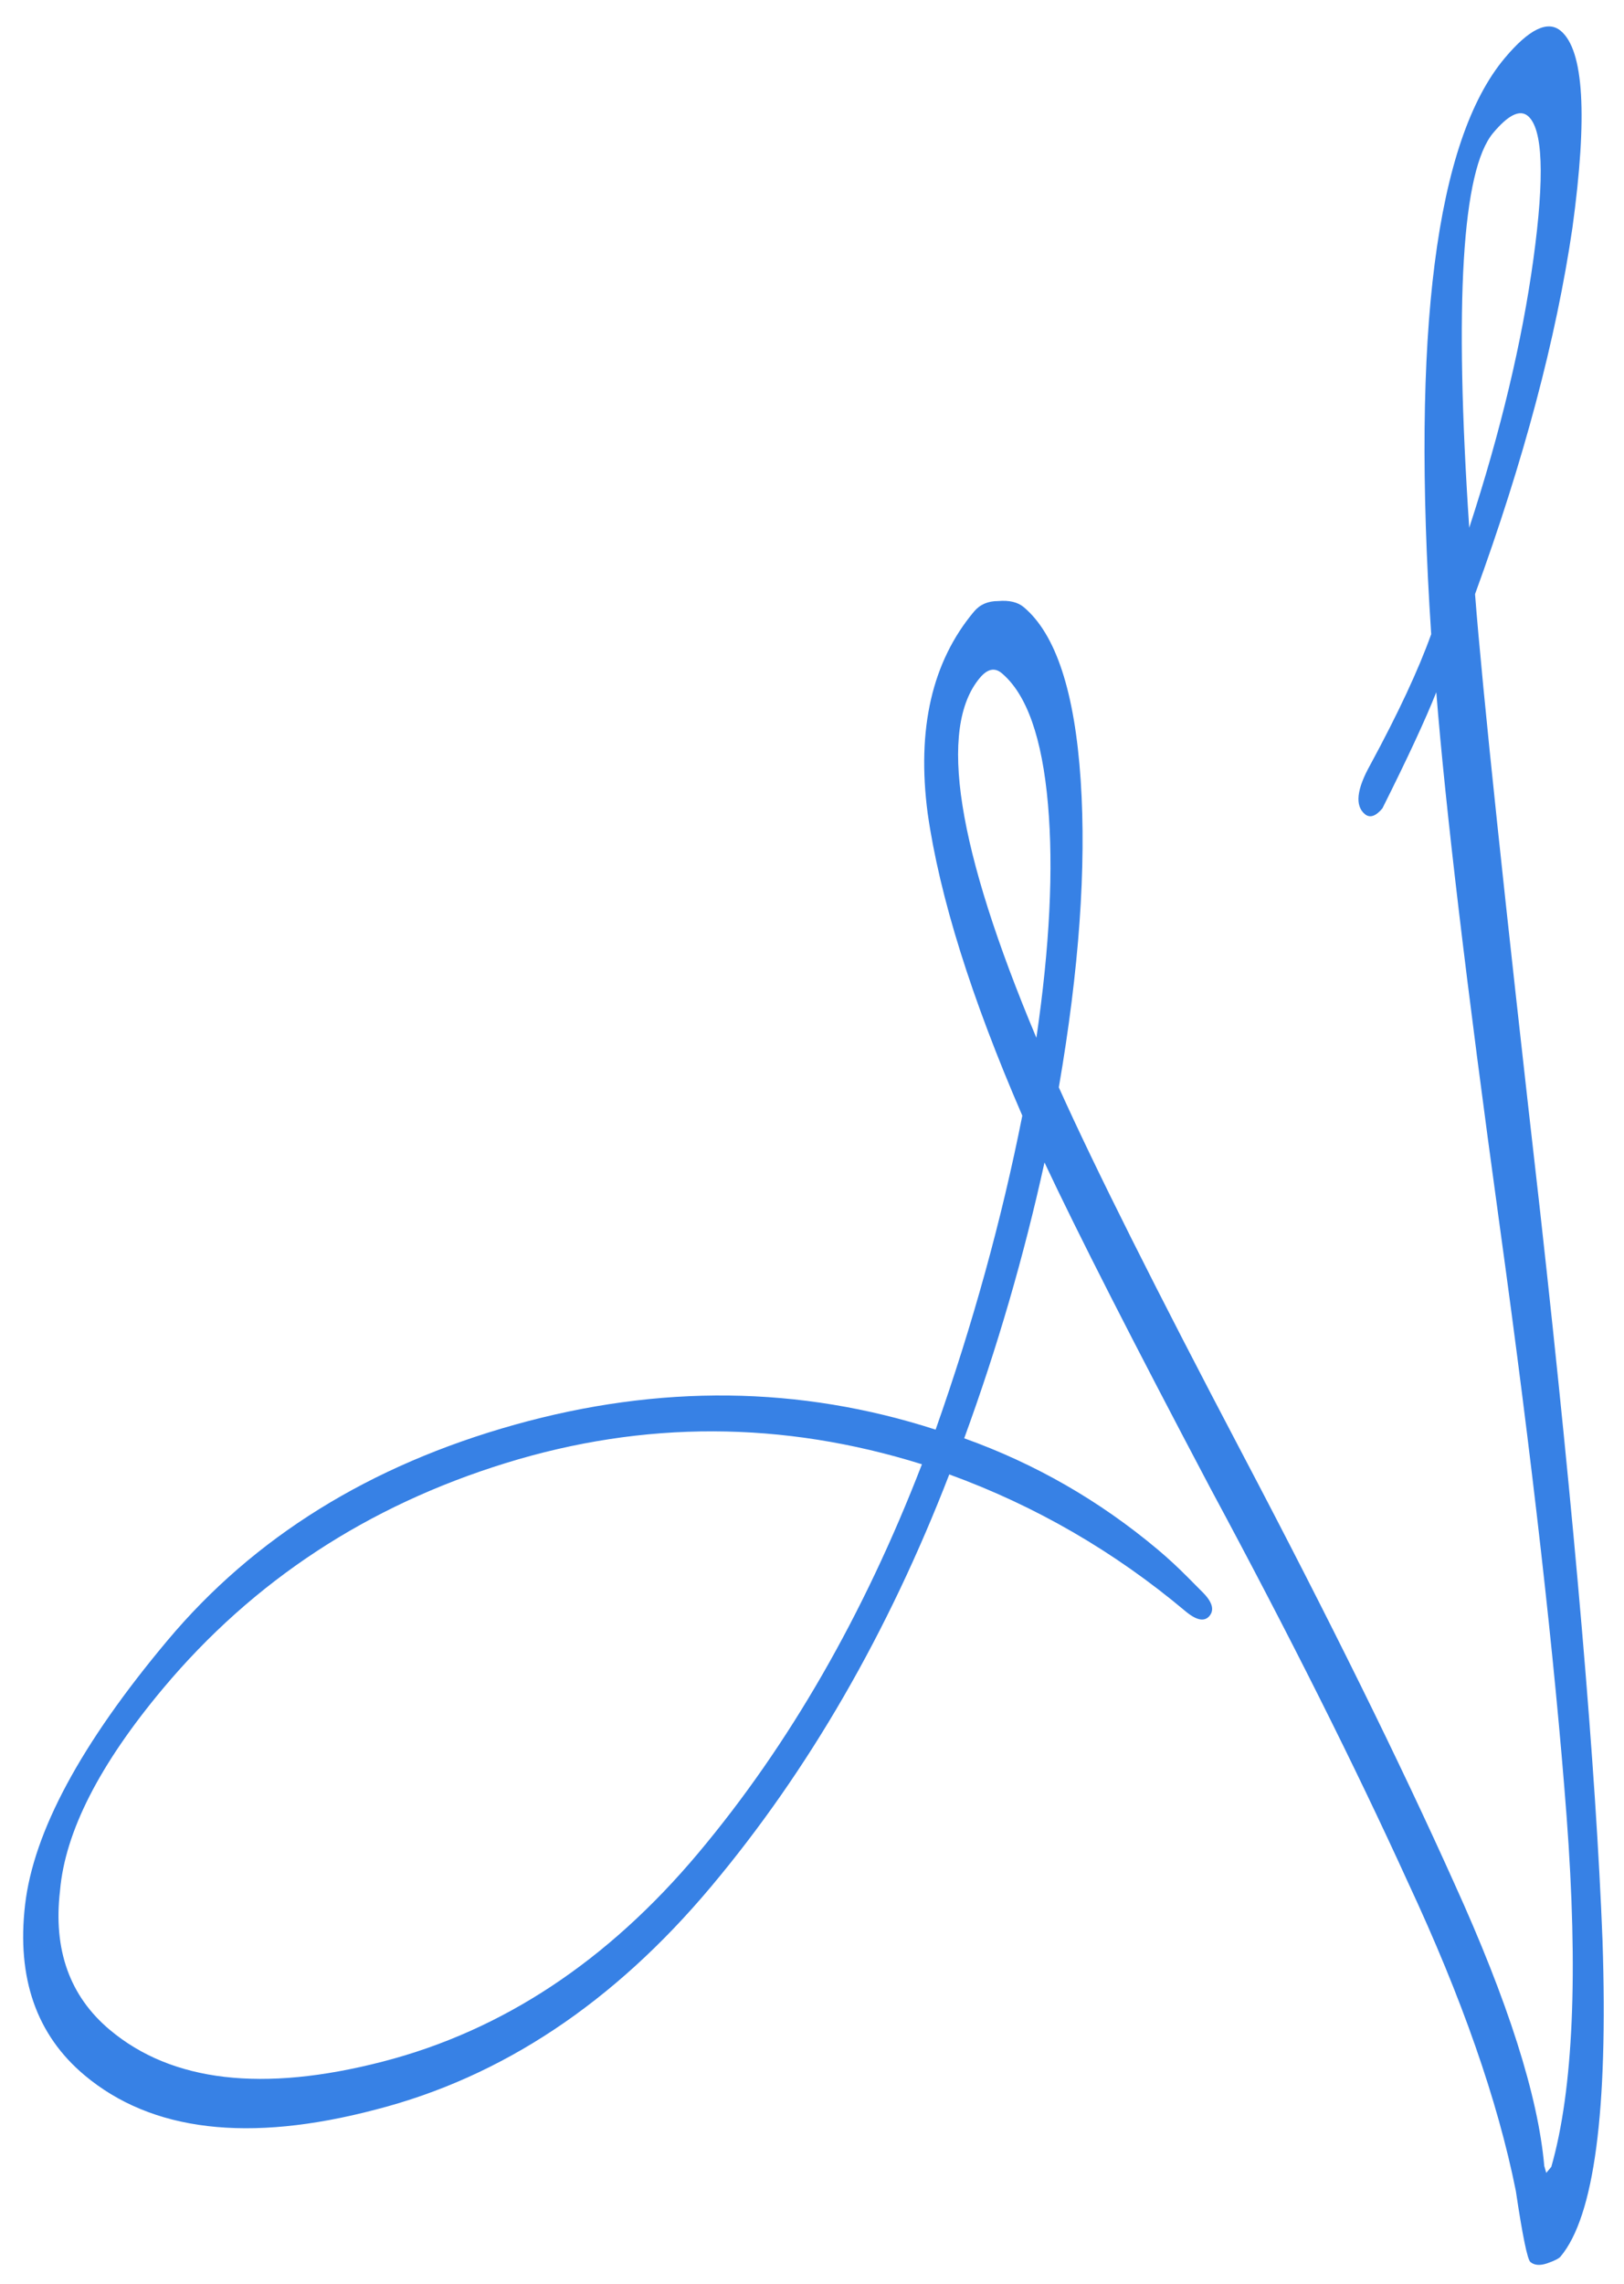 <svg width="106" height="149" viewBox="0 0 106 149" fill="none" xmlns="http://www.w3.org/2000/svg">
<path d="M97.461 8.671C95.431 11.09 94.91 19.676 95.898 34.429C97.952 28.132 99.348 22.286 100.088 16.891C100.827 11.496 100.707 8.387 99.726 7.564C99.203 7.126 98.448 7.495 97.461 8.671ZM65.383 43.913C64.925 43.529 64.45 43.631 63.956 44.22C61.213 47.488 62.443 55.315 67.646 67.701C68.518 61.749 68.77 56.67 68.402 52.462C68.023 48.134 67.017 45.284 65.383 43.913ZM7.164 132.412C11.217 135.813 17.153 136.505 24.972 134.488C32.791 132.471 39.662 127.933 45.586 120.873C51.51 113.813 56.373 105.362 60.176 95.52C51.085 92.681 42.027 92.656 33.004 95.444C23.981 98.233 16.534 103.124 10.665 110.118C6.497 115.087 4.247 119.493 3.917 123.338C3.467 127.193 4.55 130.218 7.164 132.412ZM78.536 103.908C79.135 104.522 79.27 105.025 78.941 105.417C78.612 105.809 78.088 105.704 77.368 105.1C72.727 101.206 67.591 98.233 61.96 96.182C57.959 106.526 52.777 115.489 46.414 123.072C40.052 130.655 32.753 135.503 24.519 137.617C16.23 139.796 9.895 139.048 5.515 135.373C2.378 132.74 1.085 129.037 1.636 124.264C2.188 119.491 5.288 113.739 10.938 107.006C16.588 100.273 24.143 95.584 33.602 92.939C43.062 90.294 52.218 90.402 61.069 93.261C63.496 86.386 65.382 79.559 66.727 72.778C63.388 65.075 61.329 58.502 60.55 53.058C59.826 47.549 60.835 43.16 63.577 39.892C63.961 39.434 64.487 39.206 65.153 39.209C65.874 39.146 66.431 39.279 66.823 39.608C68.915 41.363 70.153 45.131 70.538 50.912C70.912 56.573 70.436 63.247 69.11 70.934C71.441 76.121 75.44 84.1 81.107 94.87C86.774 105.64 91.375 114.959 94.91 122.827C98.434 130.575 100.397 136.732 100.796 141.301L100.926 141.744L101.255 141.352C102.692 136.32 103.024 128.689 102.251 118.46C101.477 108.231 100.018 95.366 97.874 79.866C95.721 64.245 94.345 52.676 93.748 45.157C93.053 46.913 91.881 49.439 90.231 52.733C89.792 53.256 89.409 53.38 89.083 53.106C88.429 52.557 88.547 51.487 89.438 49.895C91.263 46.525 92.589 43.683 93.416 41.37C92.117 21.677 93.717 9.15 98.215 3.79C99.805 1.894 101.026 1.303 101.875 2.016C103.379 3.278 103.632 7.556 102.635 14.851C101.572 22.091 99.453 30.06 96.277 38.757C96.769 45.074 98.187 58.518 100.532 79.088C102.812 99.604 104.167 115.445 104.599 126.613C104.966 137.726 104.052 144.59 101.858 147.204C101.748 147.335 101.458 147.482 100.988 147.644C100.517 147.806 100.152 147.778 99.89 147.558C99.694 147.394 99.377 145.847 98.939 142.917C97.757 137.024 95.414 130.324 91.911 122.817C88.462 115.244 84.17 106.686 79.034 97.141C73.954 87.531 70.334 80.428 68.175 75.832C66.832 81.945 65.086 87.943 62.935 93.825C67.562 95.48 71.772 97.898 75.563 101.079C76.217 101.628 76.876 102.236 77.54 102.905L78.536 103.908Z" fill="#3781E5"/>
</svg>
